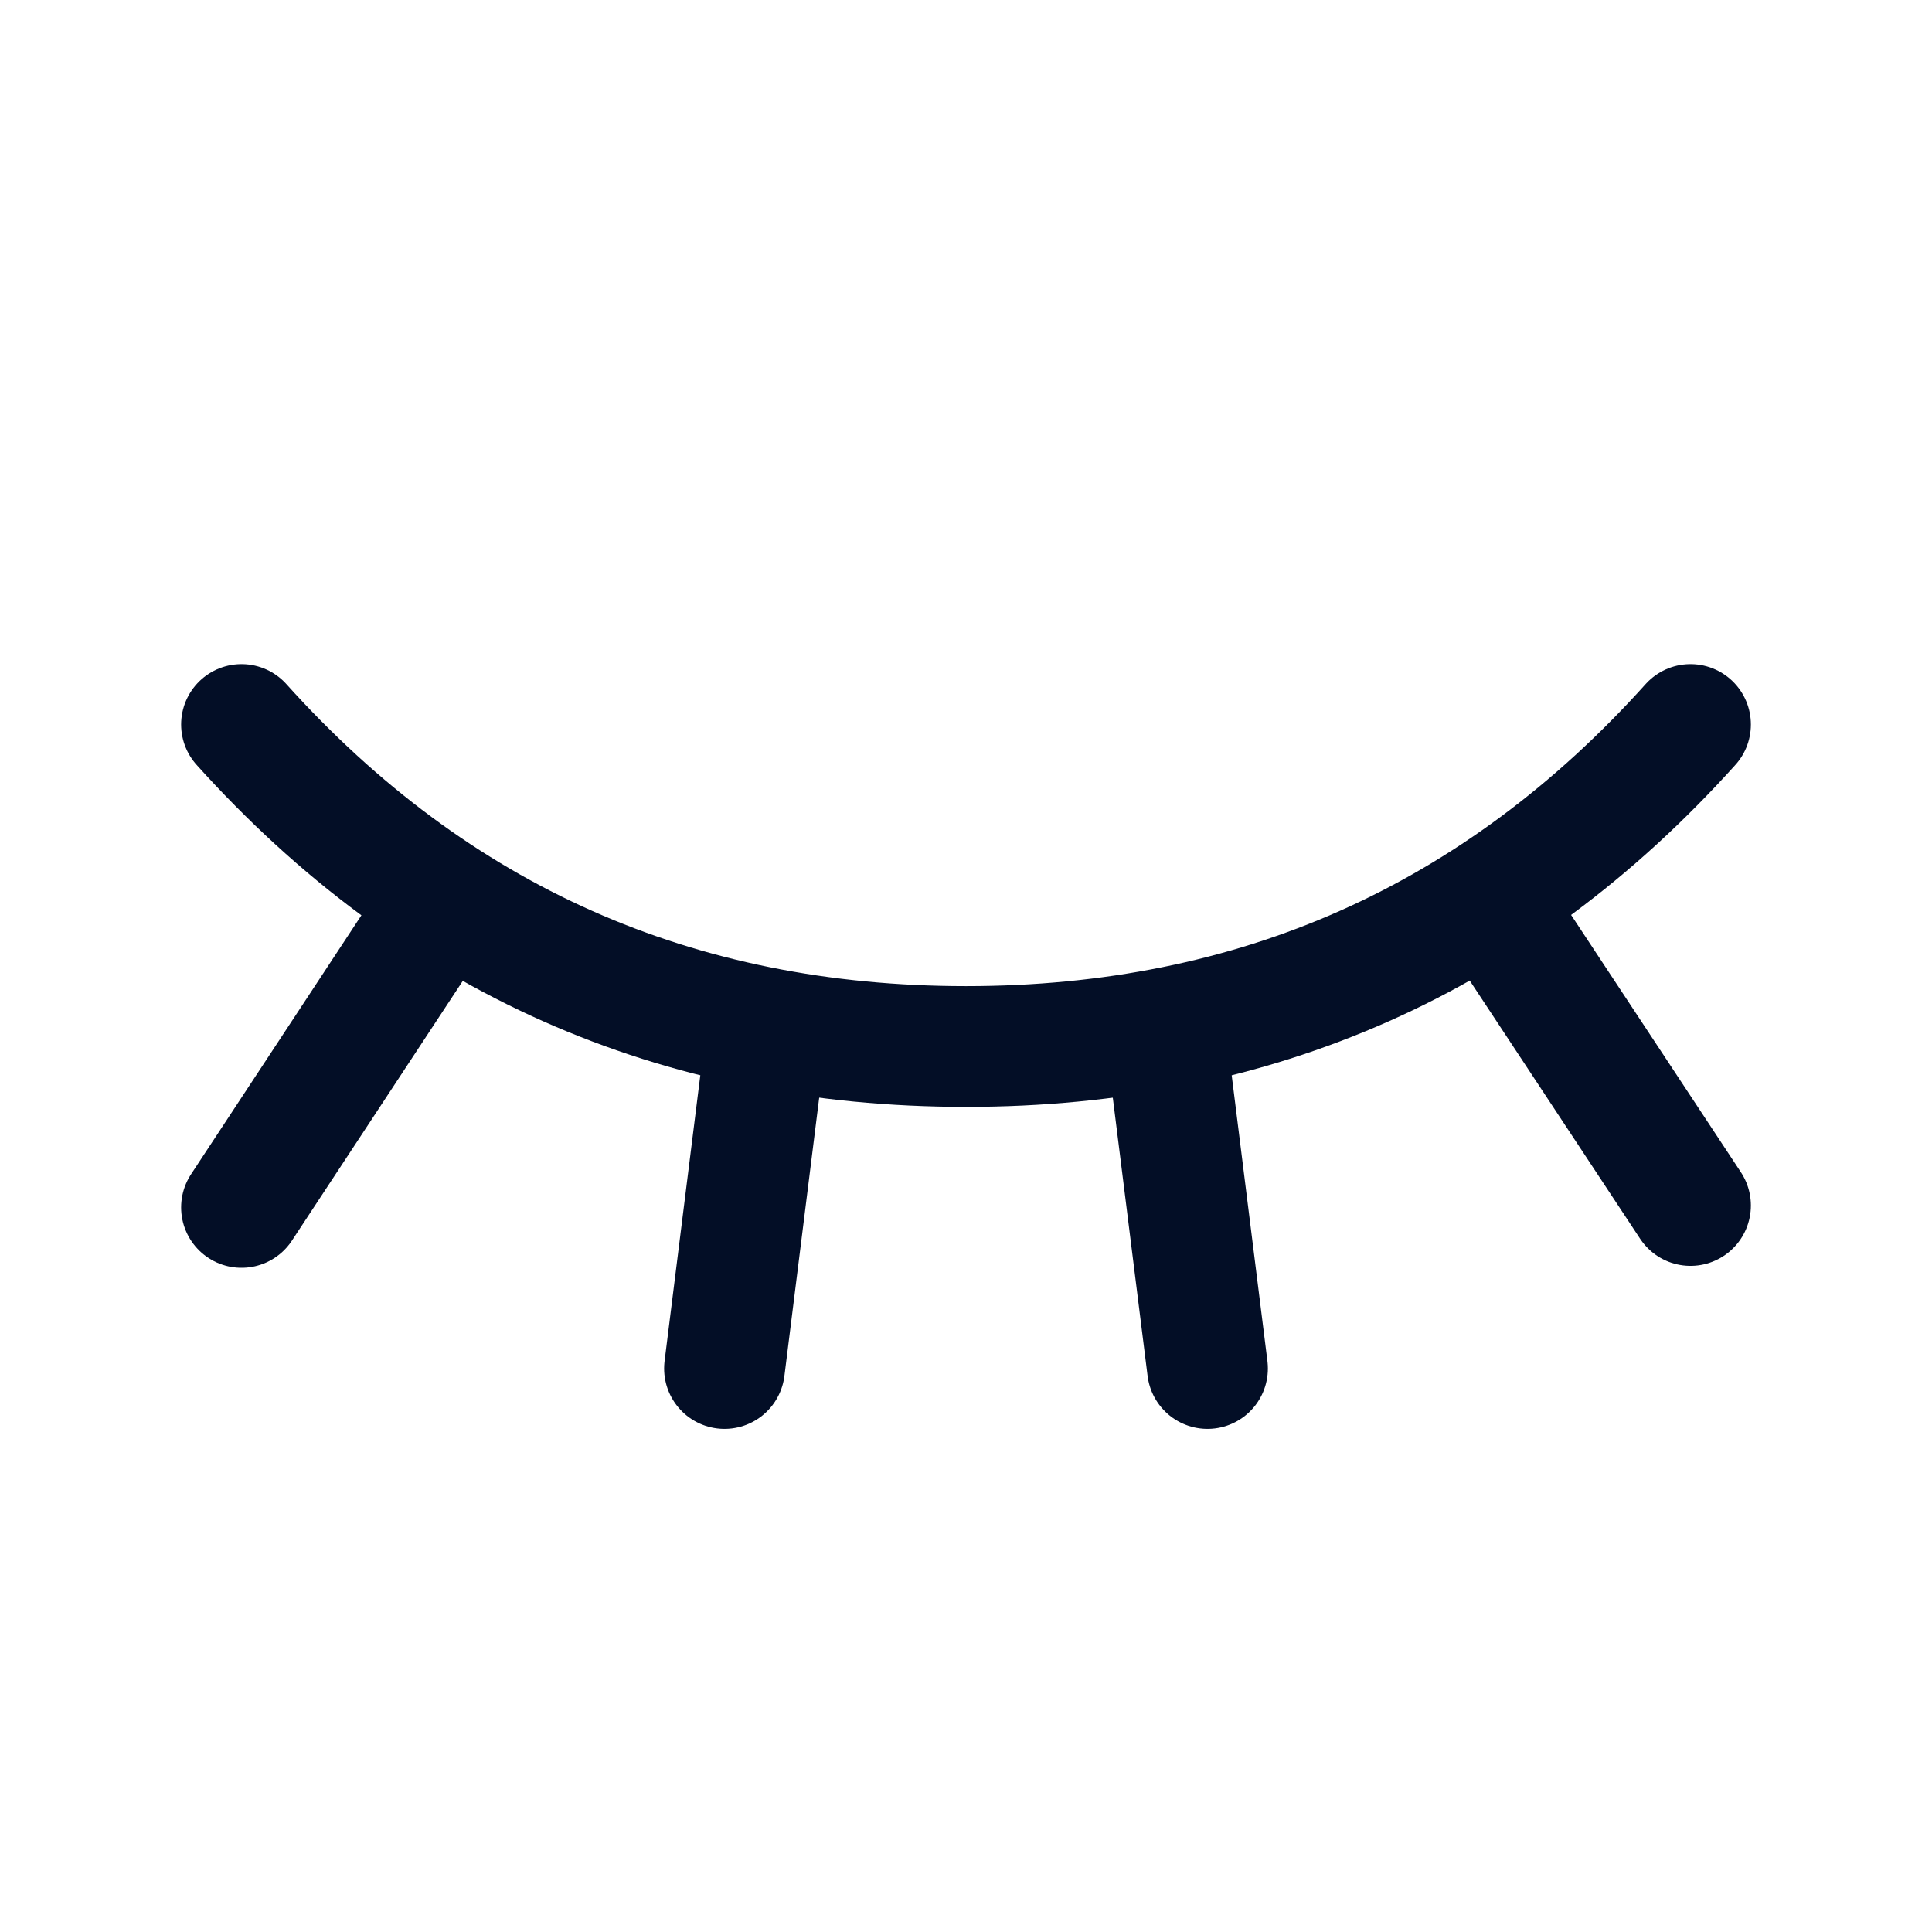<svg width="24" height="24" viewBox="0 0 24 24" fill="none" xmlns="http://www.w3.org/2000/svg">

<path d="M21 9C18.6 11.667 15.6 13 12 13C8.4 13 5.4 11.667 3 9" stroke="#030E26" stroke-width="1.5" stroke-linecap="round" stroke-linejoin="round"/>
<path d="M3 14.999L5.5 11.199" stroke="#030E26" stroke-width="1.5" stroke-linecap="round" stroke-linejoin="round"/>
<path d="M21 14.975L18.508 11.199" stroke="#030E26" stroke-width="1.5" stroke-linecap="round" stroke-linejoin="round"/>
<path d="M9 17L9.5 13" stroke="#030E26" stroke-width="1.5" stroke-linecap="round" stroke-linejoin="round"/>
<path d="M15 17L14.5 13" stroke="#030E26" stroke-width="1.5" stroke-linecap="round" stroke-linejoin="round"/>


</svg>
